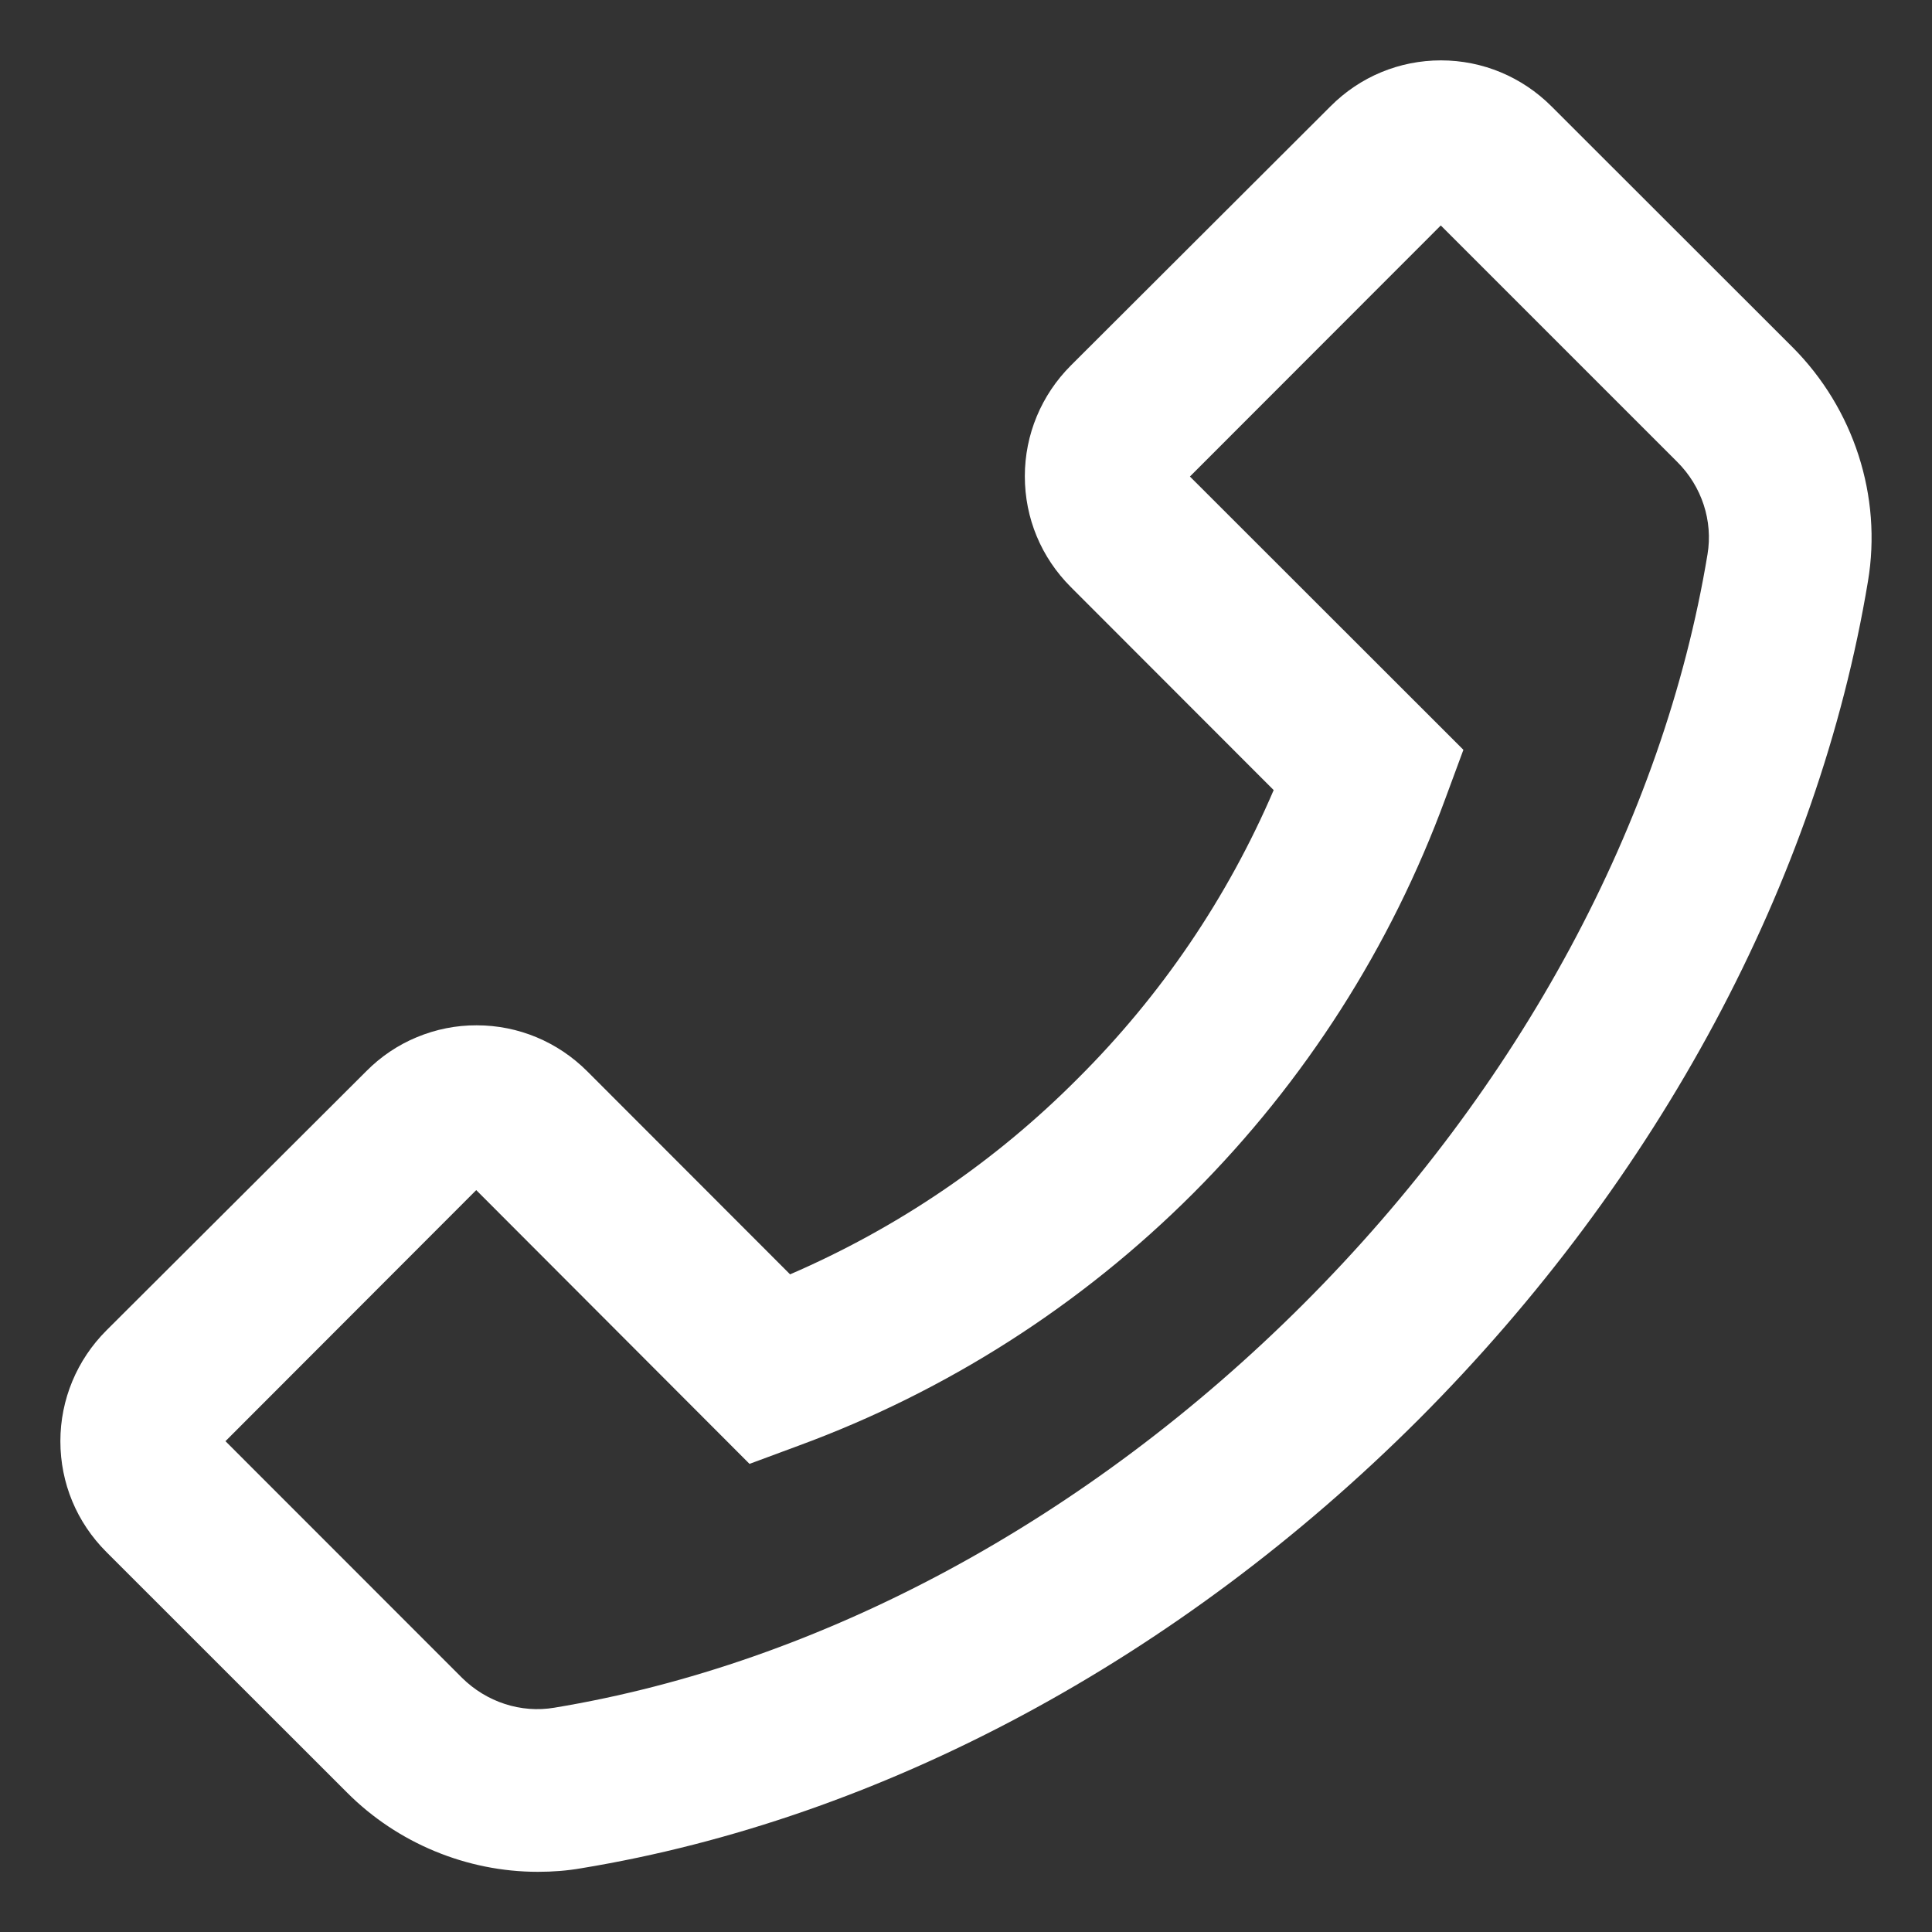 <svg width="20" height="20" viewBox="0 0 20 20" fill="none" xmlns="http://www.w3.org/2000/svg">
<rect x="0" y="0" width="20" height="20" fill="#333333" stroke="none"/>
<path d="M18.557 3.595L16.061 1.101C15.756 0.796 15.348 0.625 14.917 0.625C14.486 0.625 14.078 0.794 13.773 1.101L11.085 3.784C10.78 4.089 10.609 4.499 10.609 4.93C10.609 5.364 10.778 5.77 11.085 6.077L13.185 8.179C12.707 9.294 12.019 10.306 11.16 11.162C10.3 12.027 9.295 12.709 8.179 13.192L6.079 11.09C5.774 10.785 5.366 10.614 4.935 10.614C4.722 10.613 4.512 10.655 4.315 10.737C4.119 10.818 3.941 10.938 3.791 11.09L1.101 13.773C0.796 14.078 0.625 14.488 0.625 14.919C0.625 15.353 0.794 15.759 1.101 16.066L3.595 18.559C4.115 19.08 4.832 19.377 5.568 19.377C5.72 19.377 5.868 19.366 6.018 19.34C9.121 18.829 12.201 17.177 14.688 14.692C17.172 12.203 18.822 9.123 19.337 6.018C19.485 5.137 19.19 4.23 18.557 3.595V3.595ZM17.676 5.739C17.219 8.502 15.733 11.259 13.495 13.497C11.256 15.735 8.502 17.221 5.739 17.678C5.392 17.737 5.036 17.619 4.783 17.369L2.334 14.919L4.93 12.32L7.738 15.133L7.759 15.154L8.266 14.966C9.801 14.402 11.194 13.511 12.351 12.354C13.507 11.197 14.398 9.803 14.962 8.268L15.149 7.762L12.318 4.933L14.915 2.334L17.364 4.783C17.617 5.036 17.734 5.392 17.676 5.739Z" fill="white"/>
</svg>
